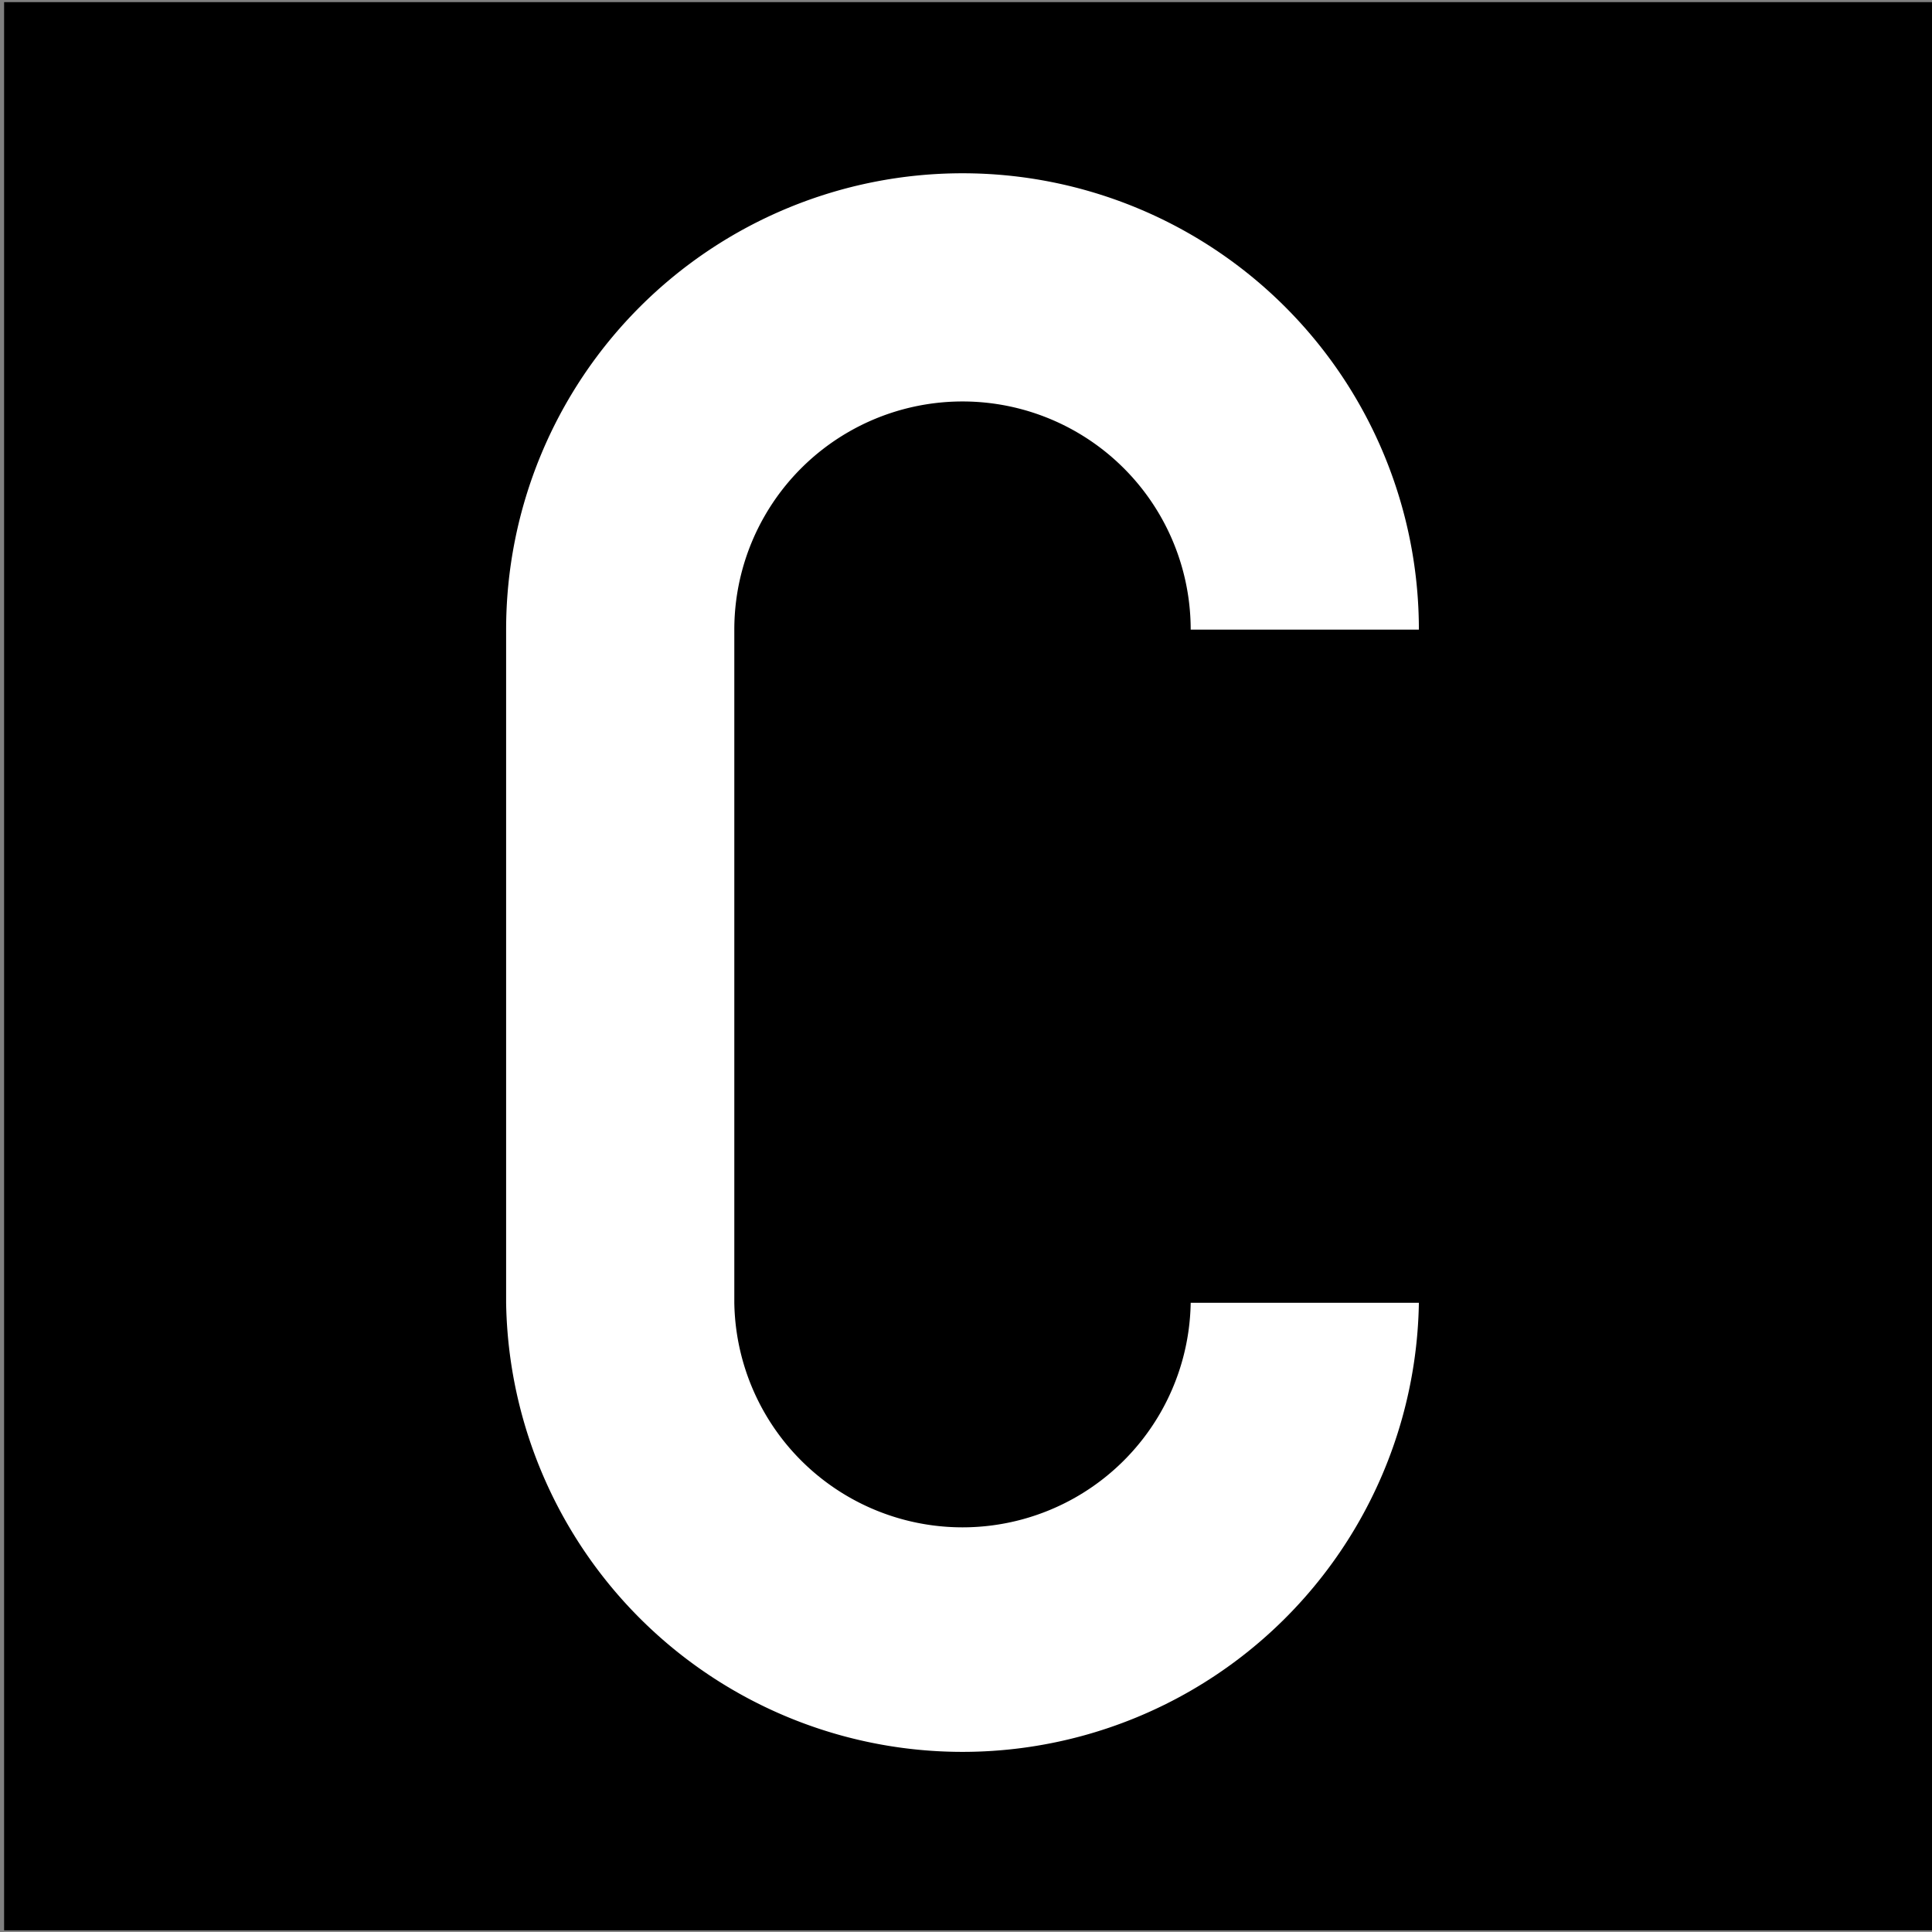 <?xml version="1.0" encoding="UTF-8" standalone="no"?>
<!-- Created with Inkscape (http://www.inkscape.org/) -->

<svg
   width="12"
   height="12"
   viewBox="0 0 3.175 3.175"
   version="1.1"
   id="svg1"
   xmlns="http://www.w3.org/2000/svg"
   xmlns:svg="http://www.w3.org/2000/svg">
  <rect x="0" y="0" width="3.175" height="3.175" fill="#808080" stroke="none"/>
  <defs
     id="defs1" />
  <g
     id="layer1"
     transform="matrix(18.75,0,0,18.75,-801.612,-1040.209)">
    <rect
       style="vector-effect:non-scaling-stroke;fill:#000000;fill-opacity:1;stroke:none;stroke-width:0;stroke-linecap:square;stroke-miterlimit:5;stroke-dasharray:none;stroke-opacity:1;-inkscape-stroke:hairline"
       id="rect6"
       width="0.169"
       height="0.169"
       x="42.753"
       y="55.478" />
    <path
       id="path10"
       style="fill:#ffffff;stroke-width:0.02;stroke-miterlimit:5"
       d="m 42.837,55.493 a 0.04,0.04 0 0 0 -0.04,0.04 v 0.059 a 0.04,0.04 0 0 0 0.02,0.034 0.04,0.04 0 0 0 0.04,0 0.04,0.04 0 0 0 0.02,-0.034 h -0.02 a 0.02,0.02 0 0 1 -0.01,0.017 0.02,0.02 0 0 1 -0.02,0 0.02,0.02 0 0 1 -0.01,-0.017 v -0.059 a 0.02,0.02 0 0 1 0.02,-0.02 0.02,0.02 0 0 1 0.02,0.02 h 0.02 a 0.04,0.04 0 0 0 -0.04,-0.04 z" />
  </g>
</svg>
